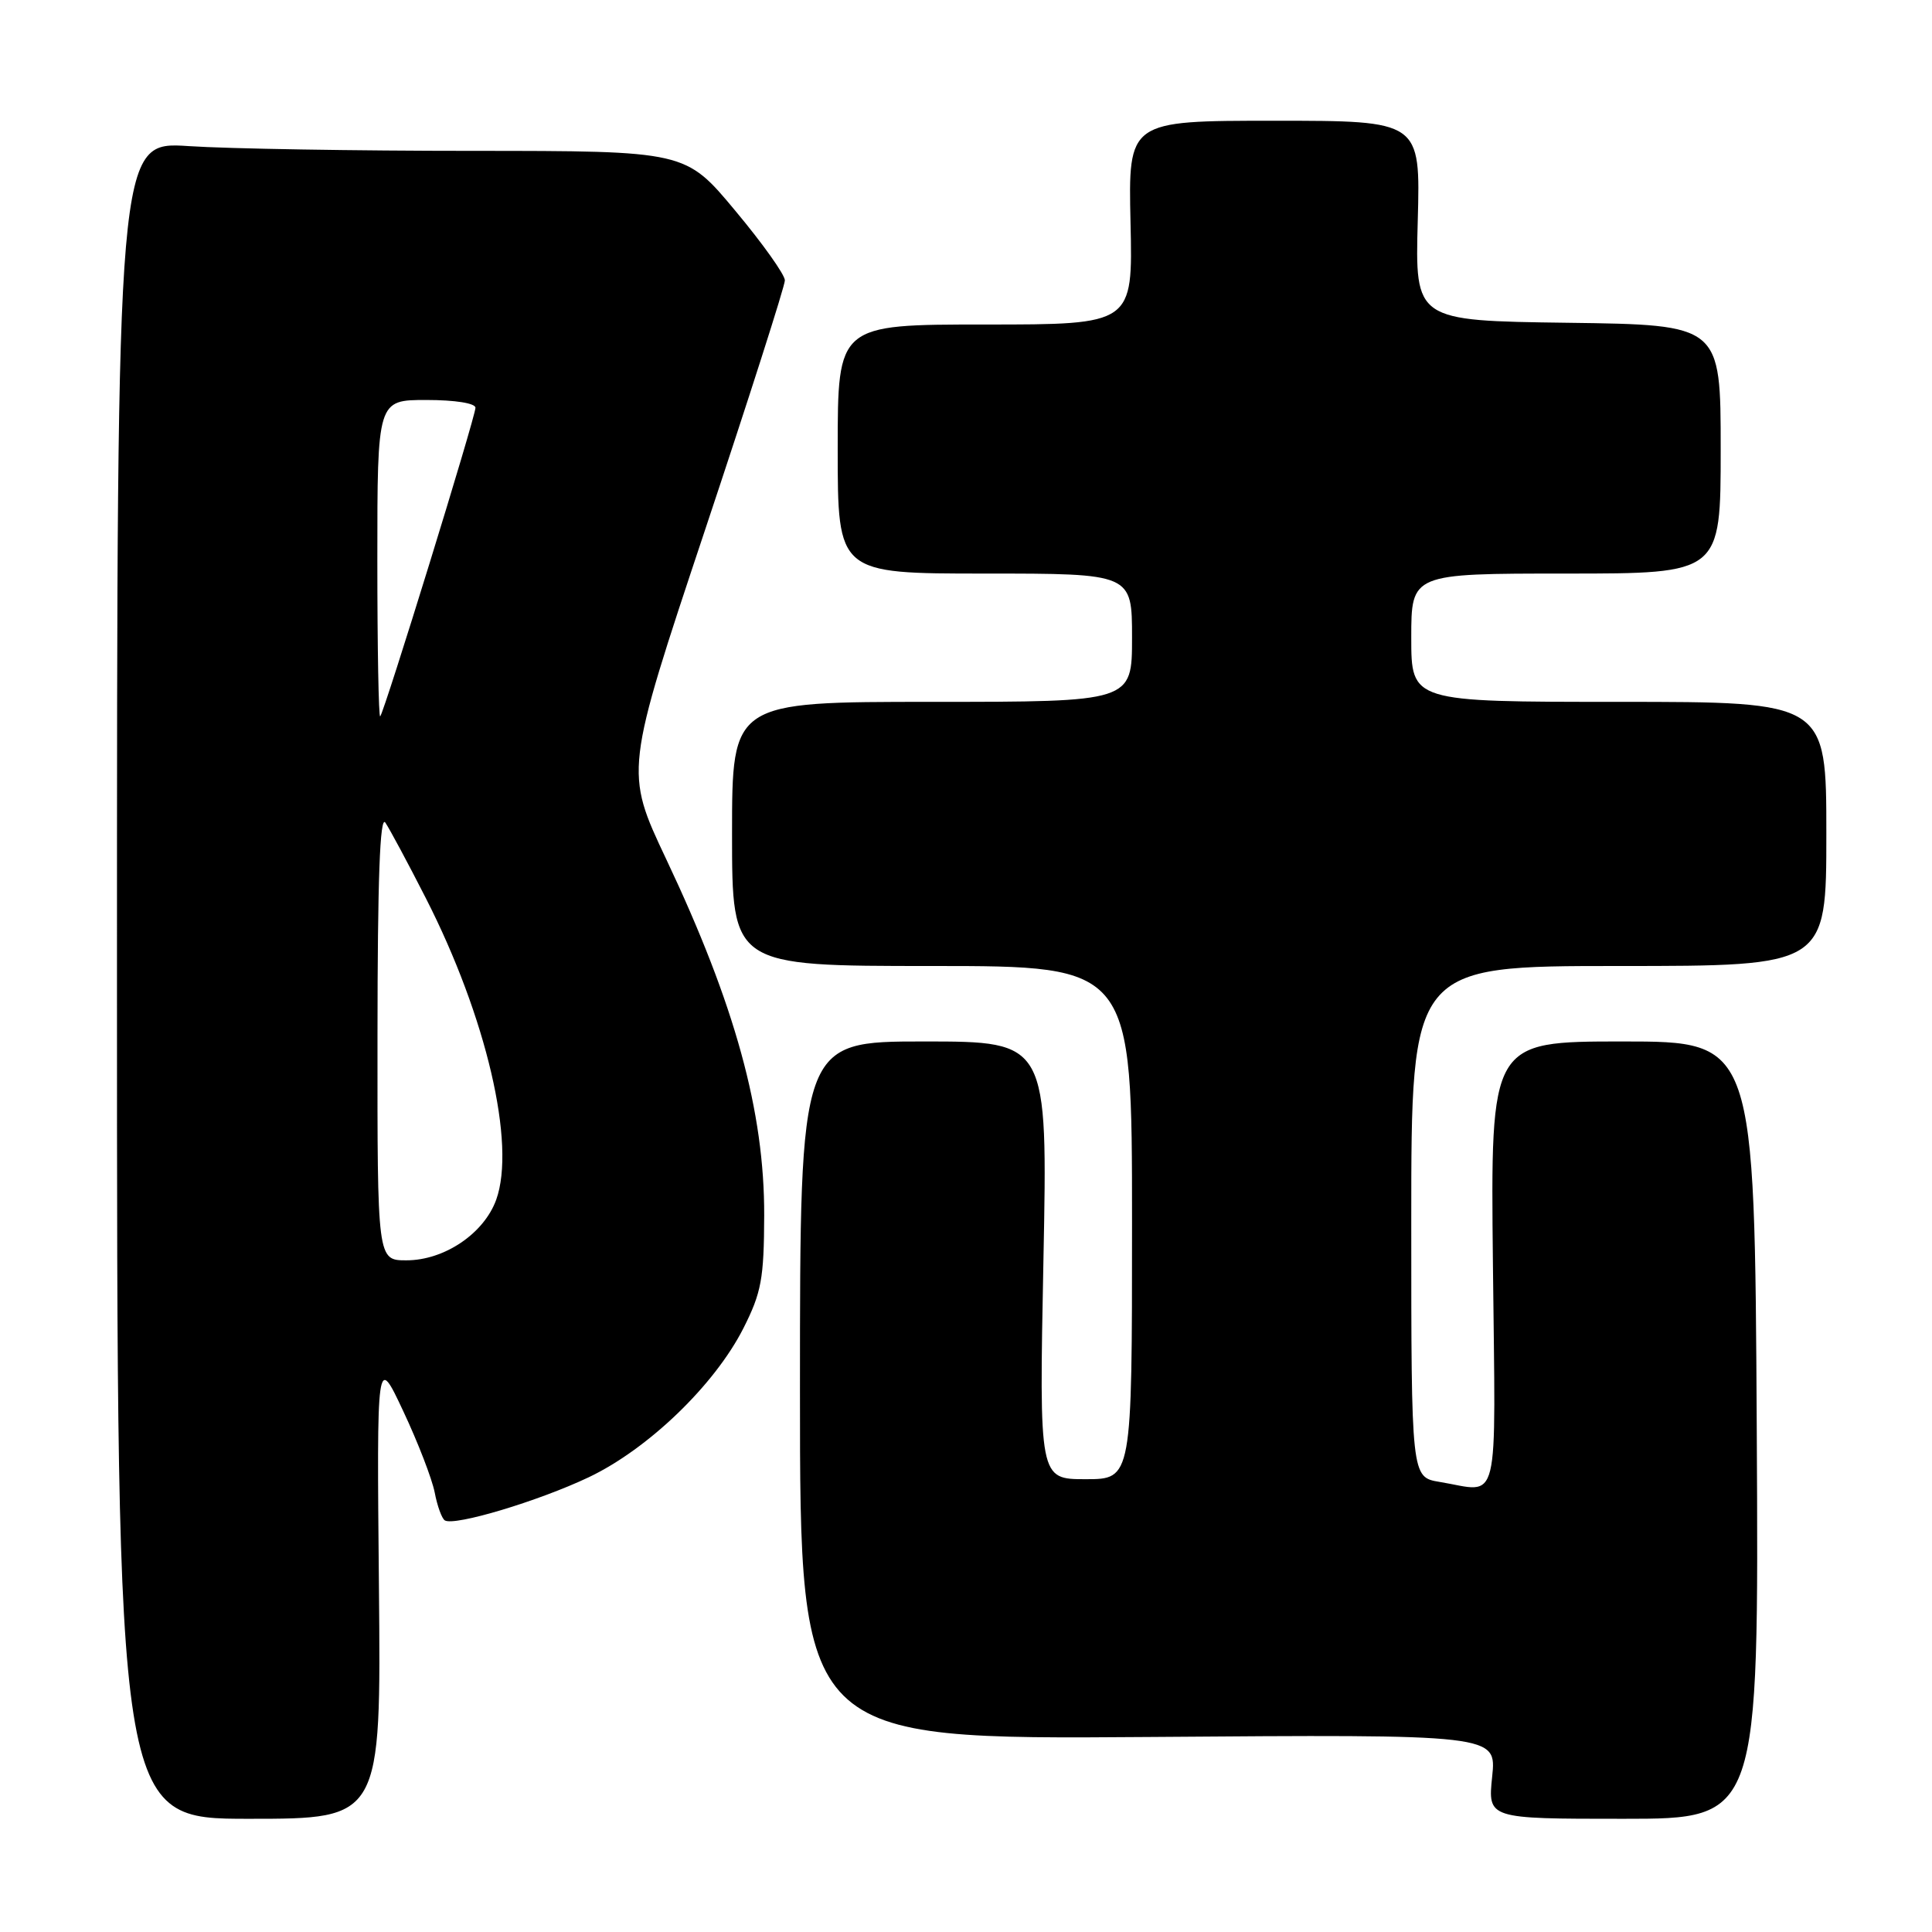 <?xml version="1.0" encoding="UTF-8" standalone="no"?>
<!DOCTYPE svg PUBLIC "-//W3C//DTD SVG 1.1//EN" "http://www.w3.org/Graphics/SVG/1.1/DTD/svg11.dtd" >
<svg xmlns="http://www.w3.org/2000/svg" xmlns:xlink="http://www.w3.org/1999/xlink" version="1.1" viewBox="0 0 256 256">
 <g >
 <path fill="currentColor"
d=" M 50.21 210.25 C 49.92 179.50 49.92 179.50 53.44 187.00 C 55.38 191.12 57.25 195.97 57.60 197.76 C 57.94 199.55 58.55 201.22 58.94 201.46 C 60.21 202.25 71.34 198.91 78.00 195.75 C 85.89 192.00 94.68 183.53 98.50 176.01 C 100.89 171.28 101.23 169.46 101.26 161.06 C 101.30 147.32 97.41 133.15 88.28 113.85 C 82.77 102.19 82.77 102.19 93.38 70.35 C 99.22 52.83 104.00 37.89 104.00 37.15 C 104.00 36.40 101.04 32.24 97.41 27.90 C 90.83 20.00 90.83 20.00 62.66 19.99 C 47.17 19.99 30.23 19.71 25.00 19.36 C 15.50 18.73 15.50 18.73 15.50 129.87 C 15.50 241.00 15.50 241.00 33.00 241.00 C 50.50 241.00 50.50 241.00 50.21 210.25 Z  M 232.78 189.50 C 232.50 138.00 232.50 138.00 215.00 138.00 C 197.50 138.00 197.50 138.00 197.82 167.50 C 198.17 200.56 198.87 197.70 190.75 196.36 C 187.00 195.74 187.00 195.74 187.00 161.87 C 187.00 128.00 187.00 128.00 214.50 128.00 C 242.00 128.00 242.00 128.00 242.00 110.50 C 242.00 93.00 242.00 93.00 214.50 93.00 C 187.00 93.00 187.00 93.00 187.00 84.50 C 187.00 76.00 187.00 76.00 207.50 76.00 C 228.00 76.00 228.00 76.00 228.00 59.52 C 228.00 43.04 228.00 43.04 207.75 42.77 C 187.50 42.50 187.50 42.50 187.86 29.25 C 188.22 16.00 188.22 16.00 168.86 16.00 C 149.50 16.00 149.50 16.00 149.80 29.50 C 150.11 43.00 150.11 43.00 130.55 43.00 C 111.00 43.00 111.00 43.00 111.00 59.50 C 111.00 76.00 111.00 76.00 130.50 76.00 C 150.00 76.00 150.00 76.00 150.00 84.50 C 150.00 93.00 150.00 93.00 123.50 93.00 C 97.00 93.00 97.00 93.00 97.00 110.50 C 97.00 128.00 97.00 128.00 123.50 128.00 C 150.00 128.00 150.00 128.00 150.00 162.00 C 150.00 196.00 150.00 196.00 143.85 196.00 C 137.69 196.00 137.69 196.00 138.26 167.00 C 138.83 138.00 138.83 138.00 122.42 138.00 C 106.00 138.00 106.00 138.00 106.00 184.25 C 106.00 230.50 106.00 230.50 152.15 230.16 C 198.30 229.81 198.30 229.81 197.72 235.41 C 197.14 241.00 197.14 241.00 215.10 241.00 C 233.06 241.00 233.06 241.00 232.78 189.50 Z  M 50.02 137.25 C 50.03 116.57 50.34 107.96 51.06 109.00 C 51.62 109.83 54.04 114.33 56.42 119.00 C 64.45 134.74 68.39 151.61 65.75 158.97 C 64.13 163.45 58.88 167.00 53.85 167.00 C 50.00 167.00 50.00 167.00 50.02 137.25 Z  M 50.00 74.17 C 50.00 53.00 50.00 53.00 56.50 53.00 C 60.30 53.00 63.00 53.43 63.00 54.03 C 63.00 55.24 50.94 94.30 50.38 94.92 C 50.17 95.15 50.00 85.81 50.00 74.17 Z "/>
</g>
</svg>